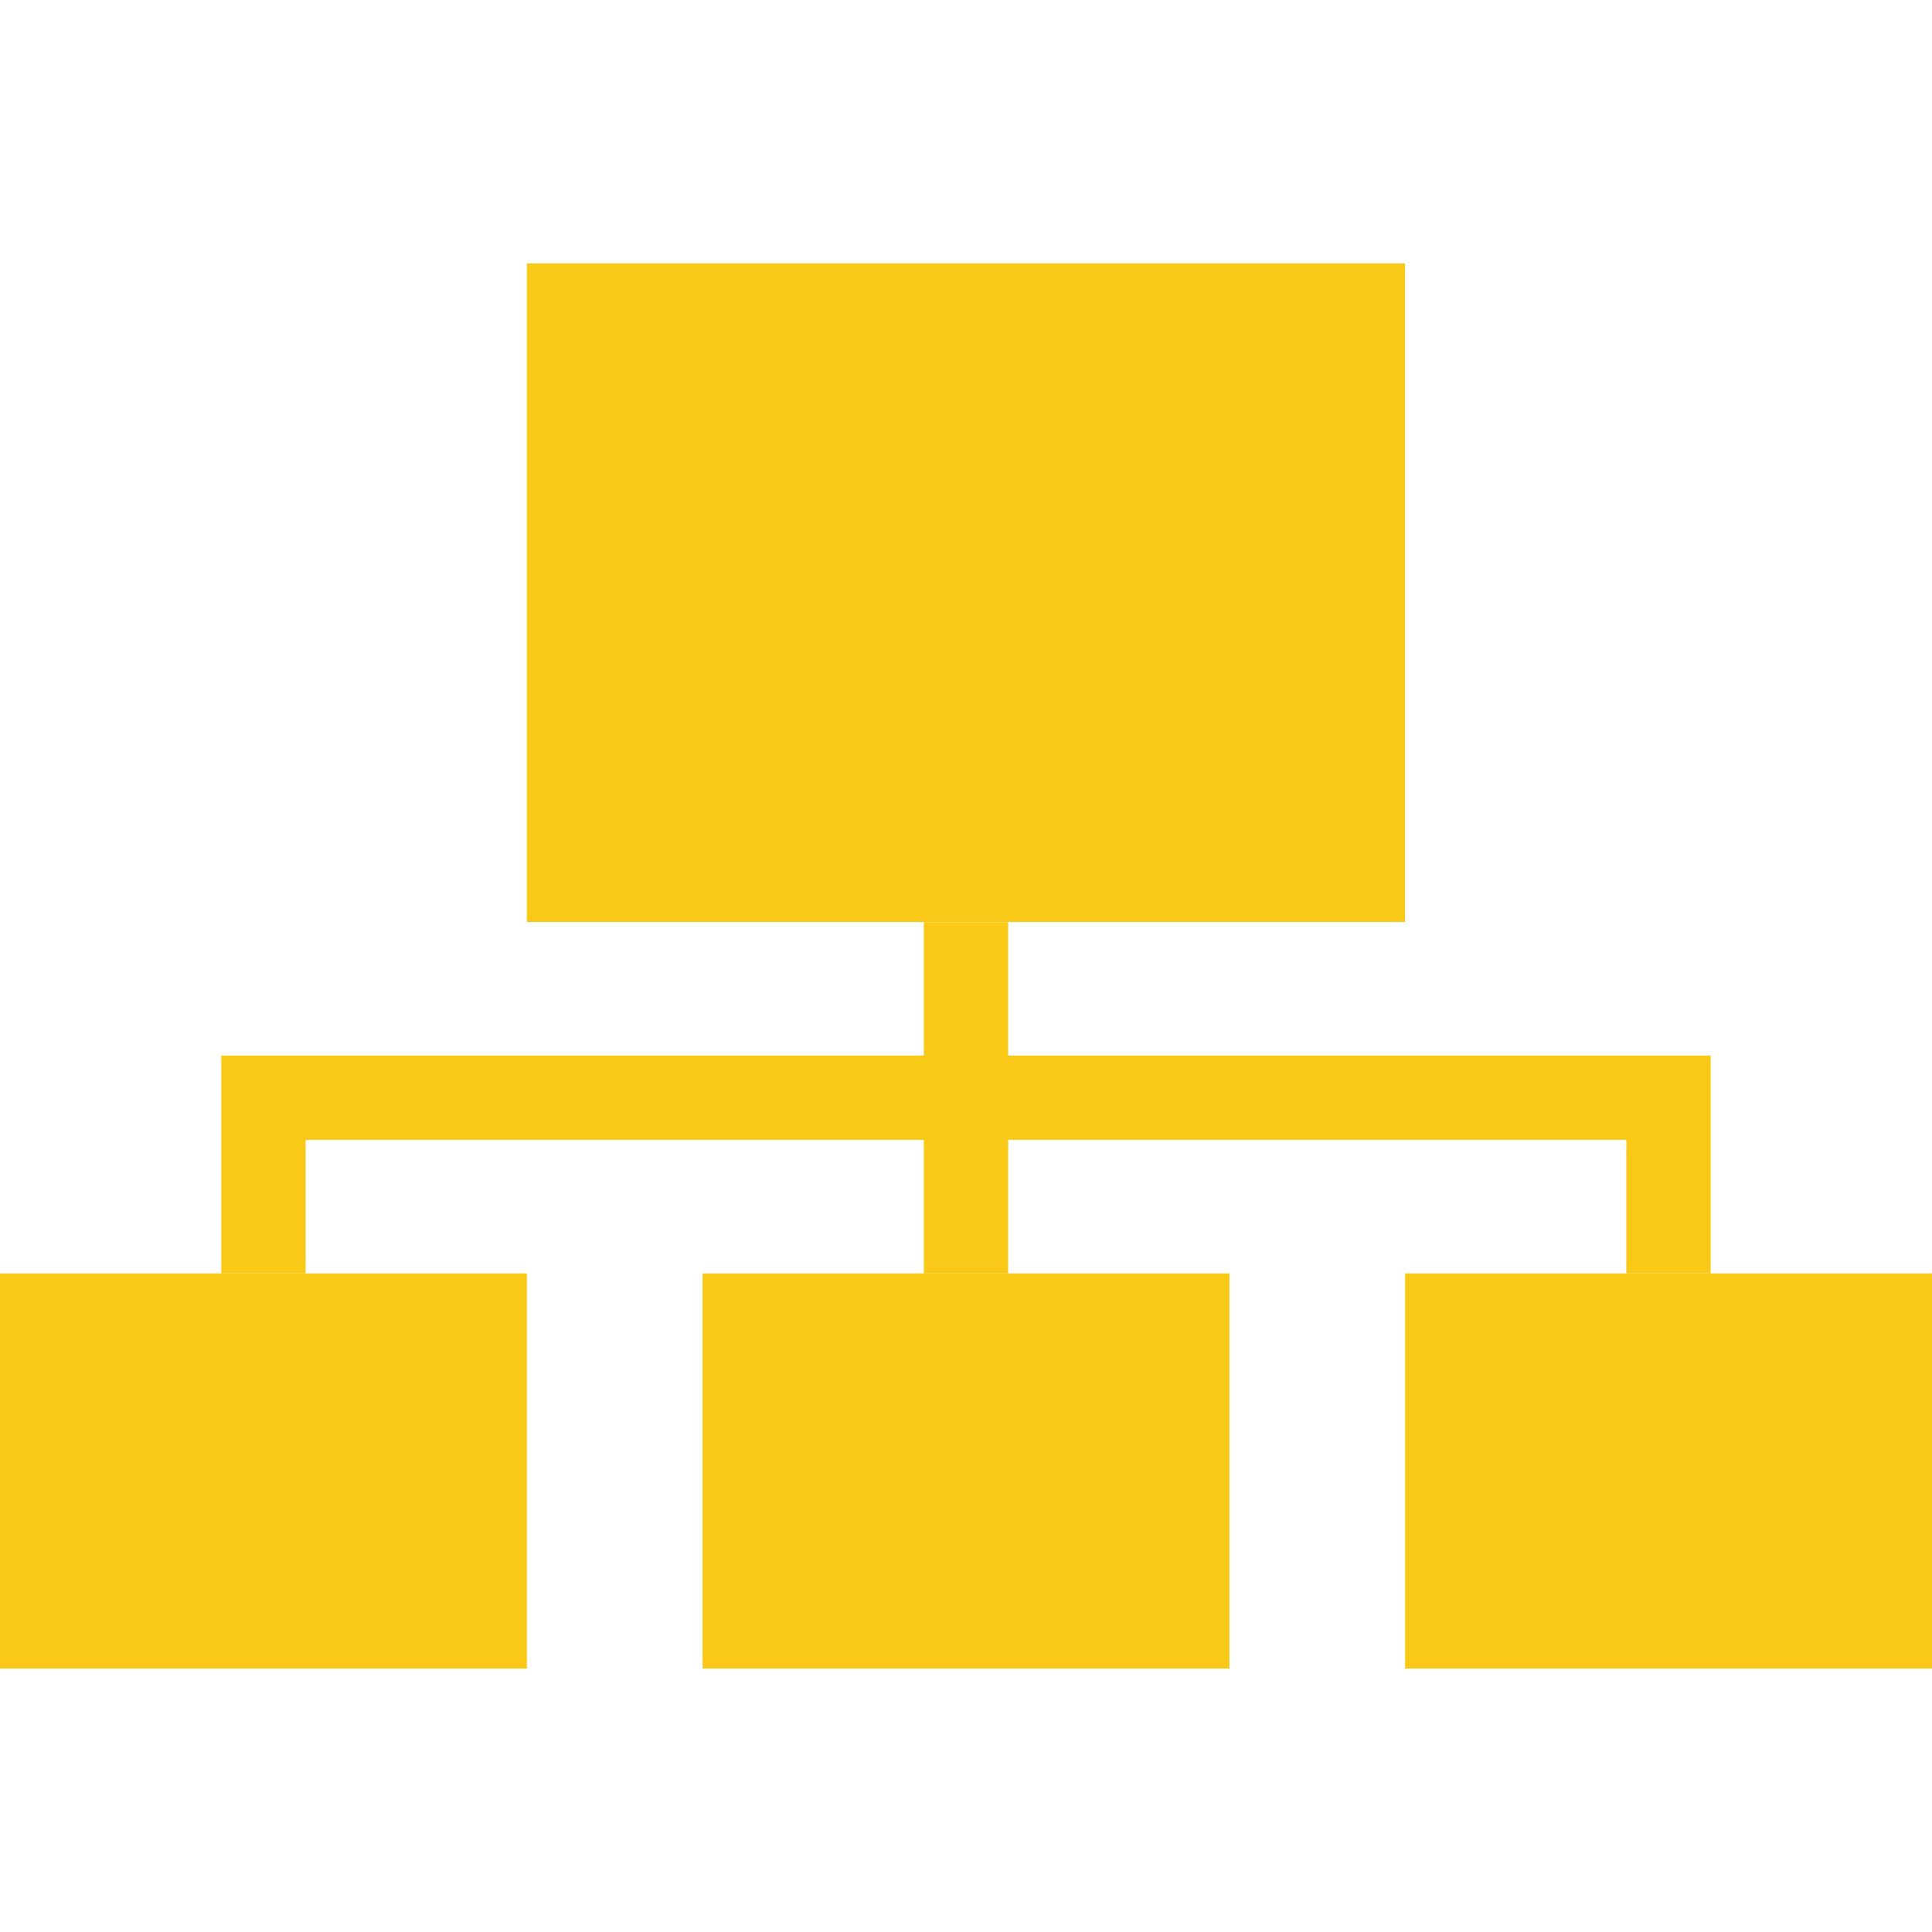 <?xml version="1.0" encoding="iso-8859-1"?>
<!-- Generator: Adobe Illustrator 19.0.0, SVG Export Plug-In . SVG Version: 6.00 Build 0)  -->
<svg version="1.1" id="Layer_1" xmlns="http://www.w3.org/2000/svg" xmlns:xlink="http://www.w3.org/1999/xlink" x="0px" y="0px"
	 viewBox="0 0 490.679 490.679" style="enable-background:new 0 0 490.679 490.679;" xml:space="preserve">
<g>
	<rect x="133.815" y="66.901" style="fill:#FAC917;" width="223.019" height="167.253"/>
	<rect y="323.413" style="fill:#FAC917;" width="133.815" height="100.365"/>
	<rect x="178.432" y="323.413" style="fill:#FAC917;" width="133.815" height="100.365"/>
	<rect x="356.864" y="323.413" style="fill:#FAC917;" width="133.815" height="100.365"/>
	<rect x="234.624" y="234.197" style="fill:#FAC917;" width="21.419" height="89.207"/>
	<polygon style="fill:#FAC917;" points="434.462,323.392 413.056,323.392 413.056,289.493 77.611,289.493 77.611,323.392 
		56.205,323.392 56.205,268.083 434.462,268.083 	"/>
</g>
<g>
</g>
<g>
</g>
<g>
</g>
<g>
</g>
<g>
</g>
<g>
</g>
<g>
</g>
<g>
</g>
<g>
</g>
<g>
</g>
<g>
</g>
<g>
</g>
<g>
</g>
<g>
</g>
<g>
</g>
</svg>
